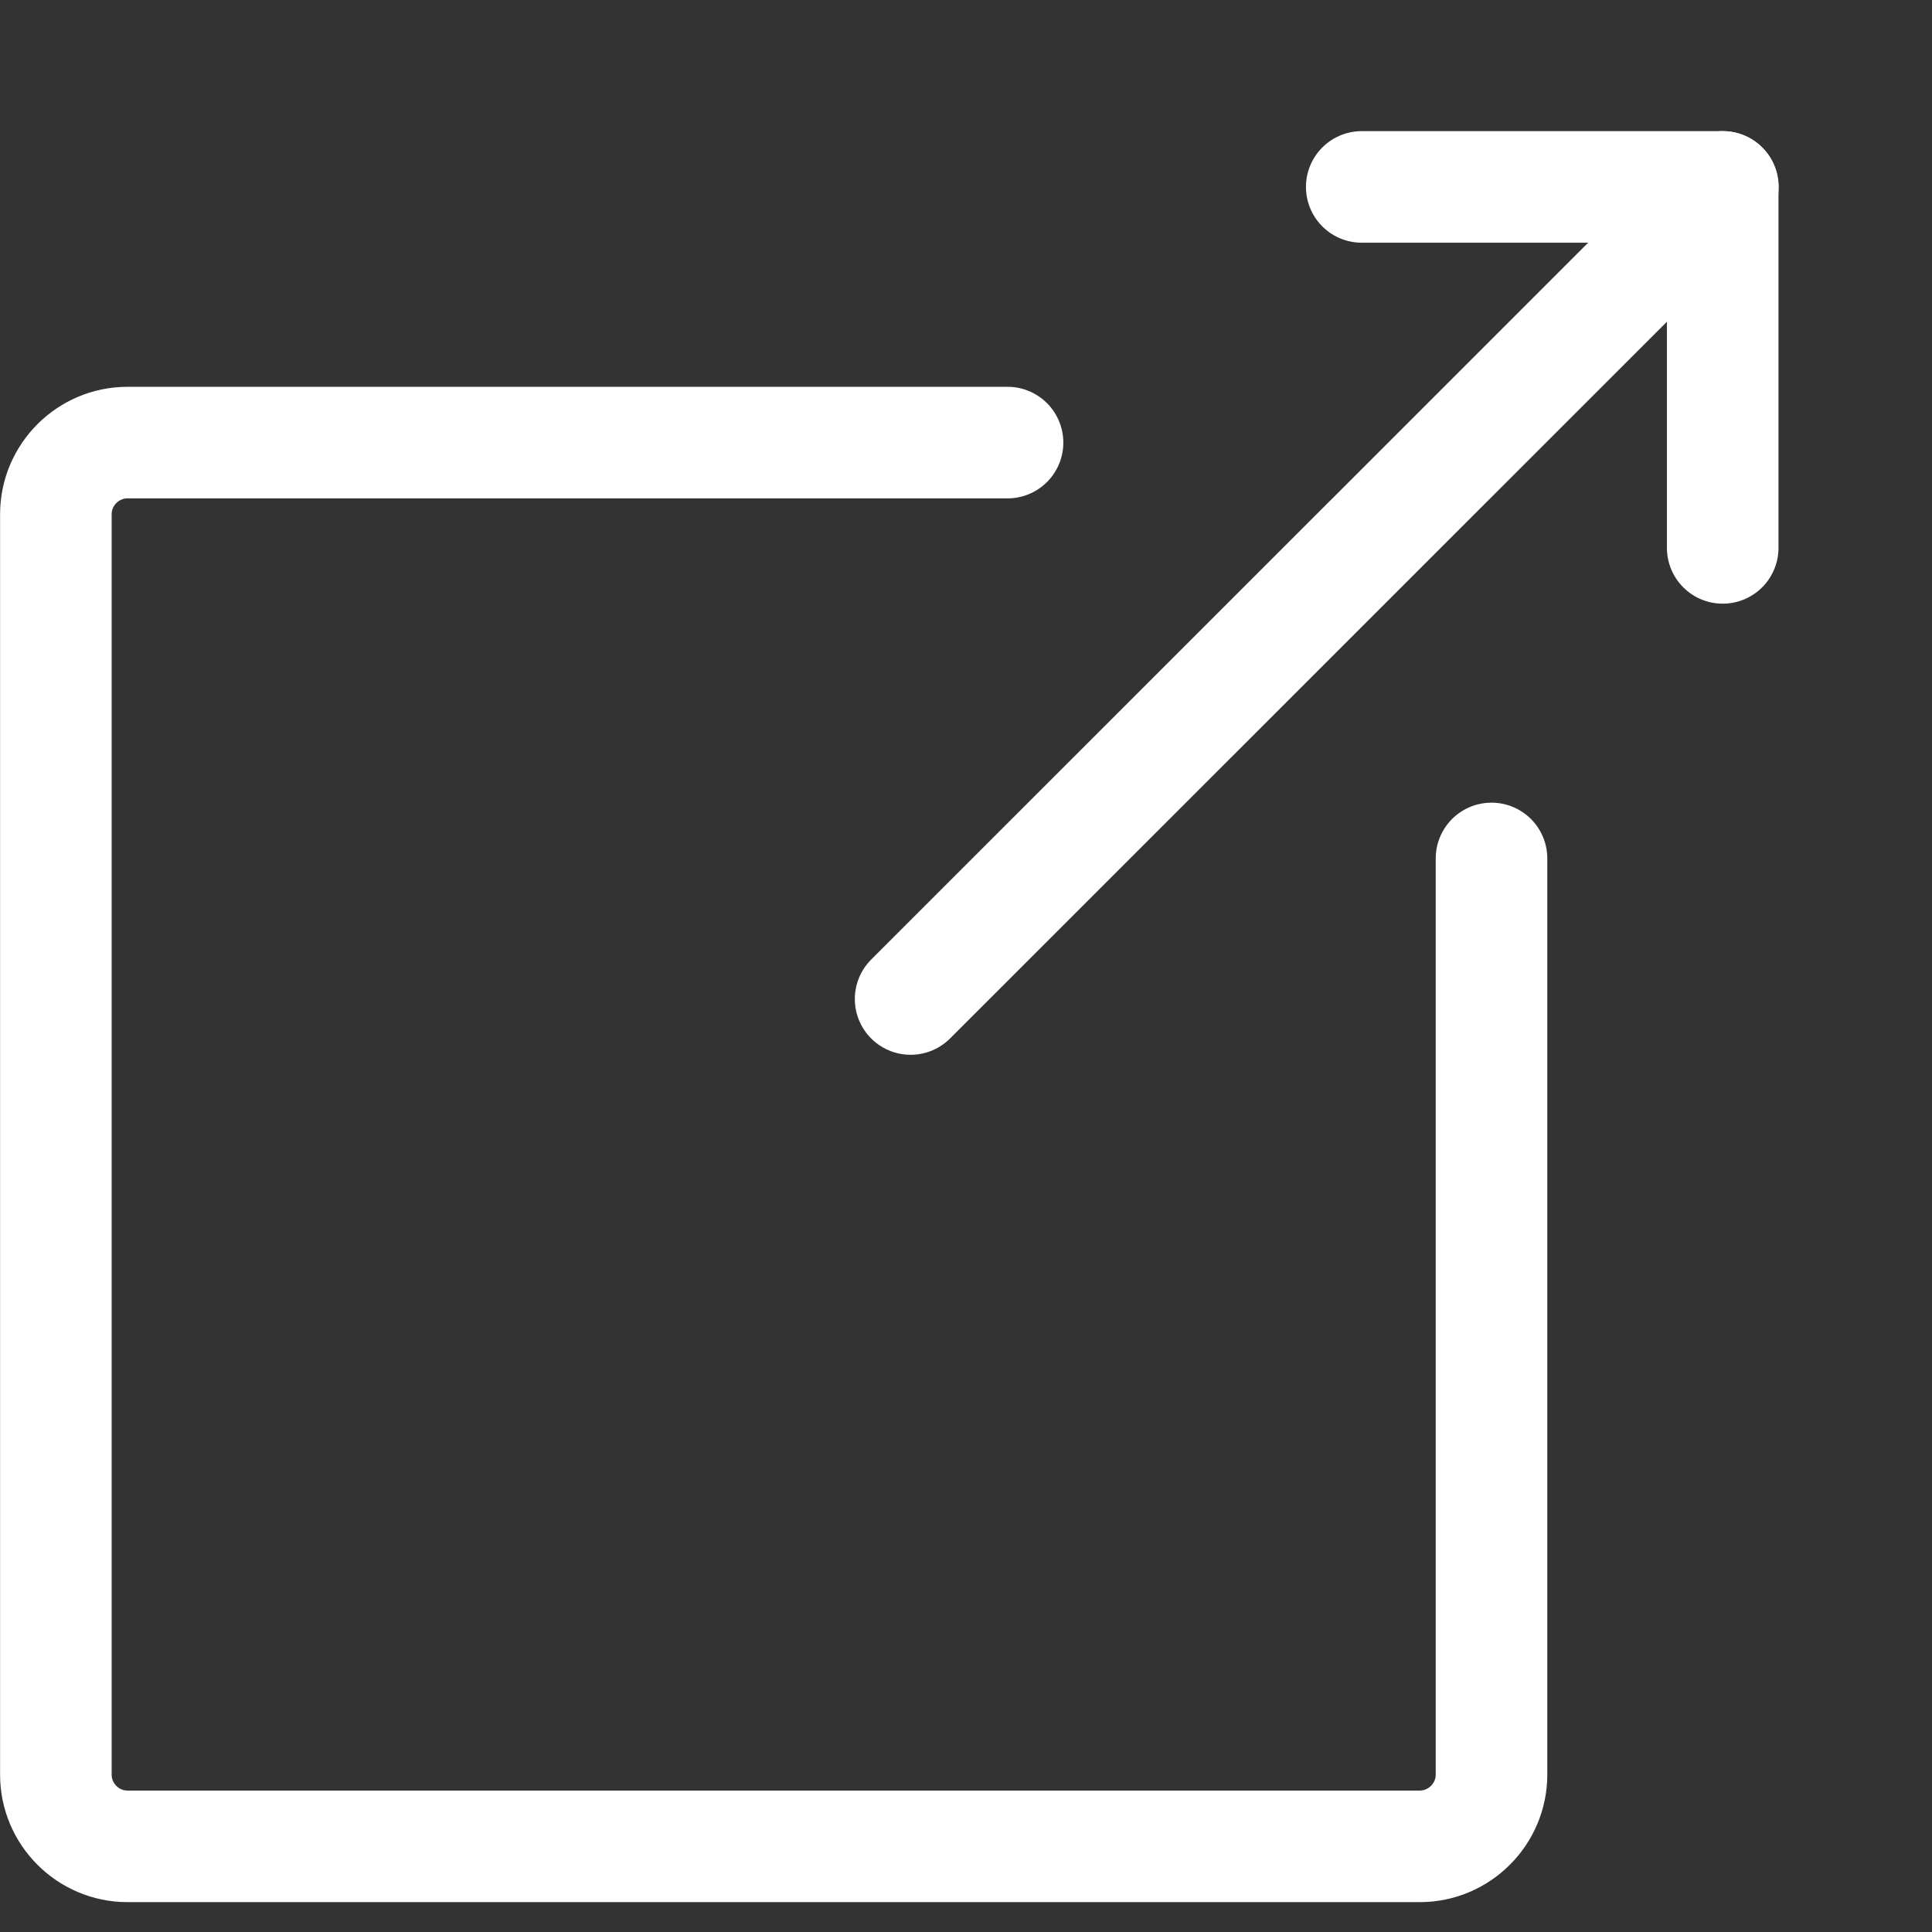 <svg width="12" height="12" viewBox="0 0 12 12" fill="none" xmlns="http://www.w3.org/2000/svg">
<rect x="0" y="0" width="12" height="12" fill="#333333" stroke="none"/>
<g clip-path="url(#clip0_64_282)">
<path d="M5.656 6.205L10.701 1.161" stroke="white" stroke-width="0.693" stroke-linecap="round" stroke-linejoin="round"/>
<path d="M8.458 1.161H10.7V3.403" stroke="white" stroke-width="0.693" stroke-linecap="round" stroke-linejoin="round"/>
<path d="M6.258 2.749H0.792C0.547 2.749 0.347 2.949 0.347 3.194V11.023C0.347 11.268 0.547 11.468 0.792 11.468H8.819C9.063 11.468 9.264 11.268 9.264 11.023V5.332" stroke="white" stroke-width="0.693" stroke-linecap="round" stroke-linejoin="round"/>
</g>
<defs>
<clipPath id="clip0_64_282">
<rect width="11.047" height="11" fill="white" transform="translate(0 0.814)"/>
</clipPath>
</defs>
</svg>
